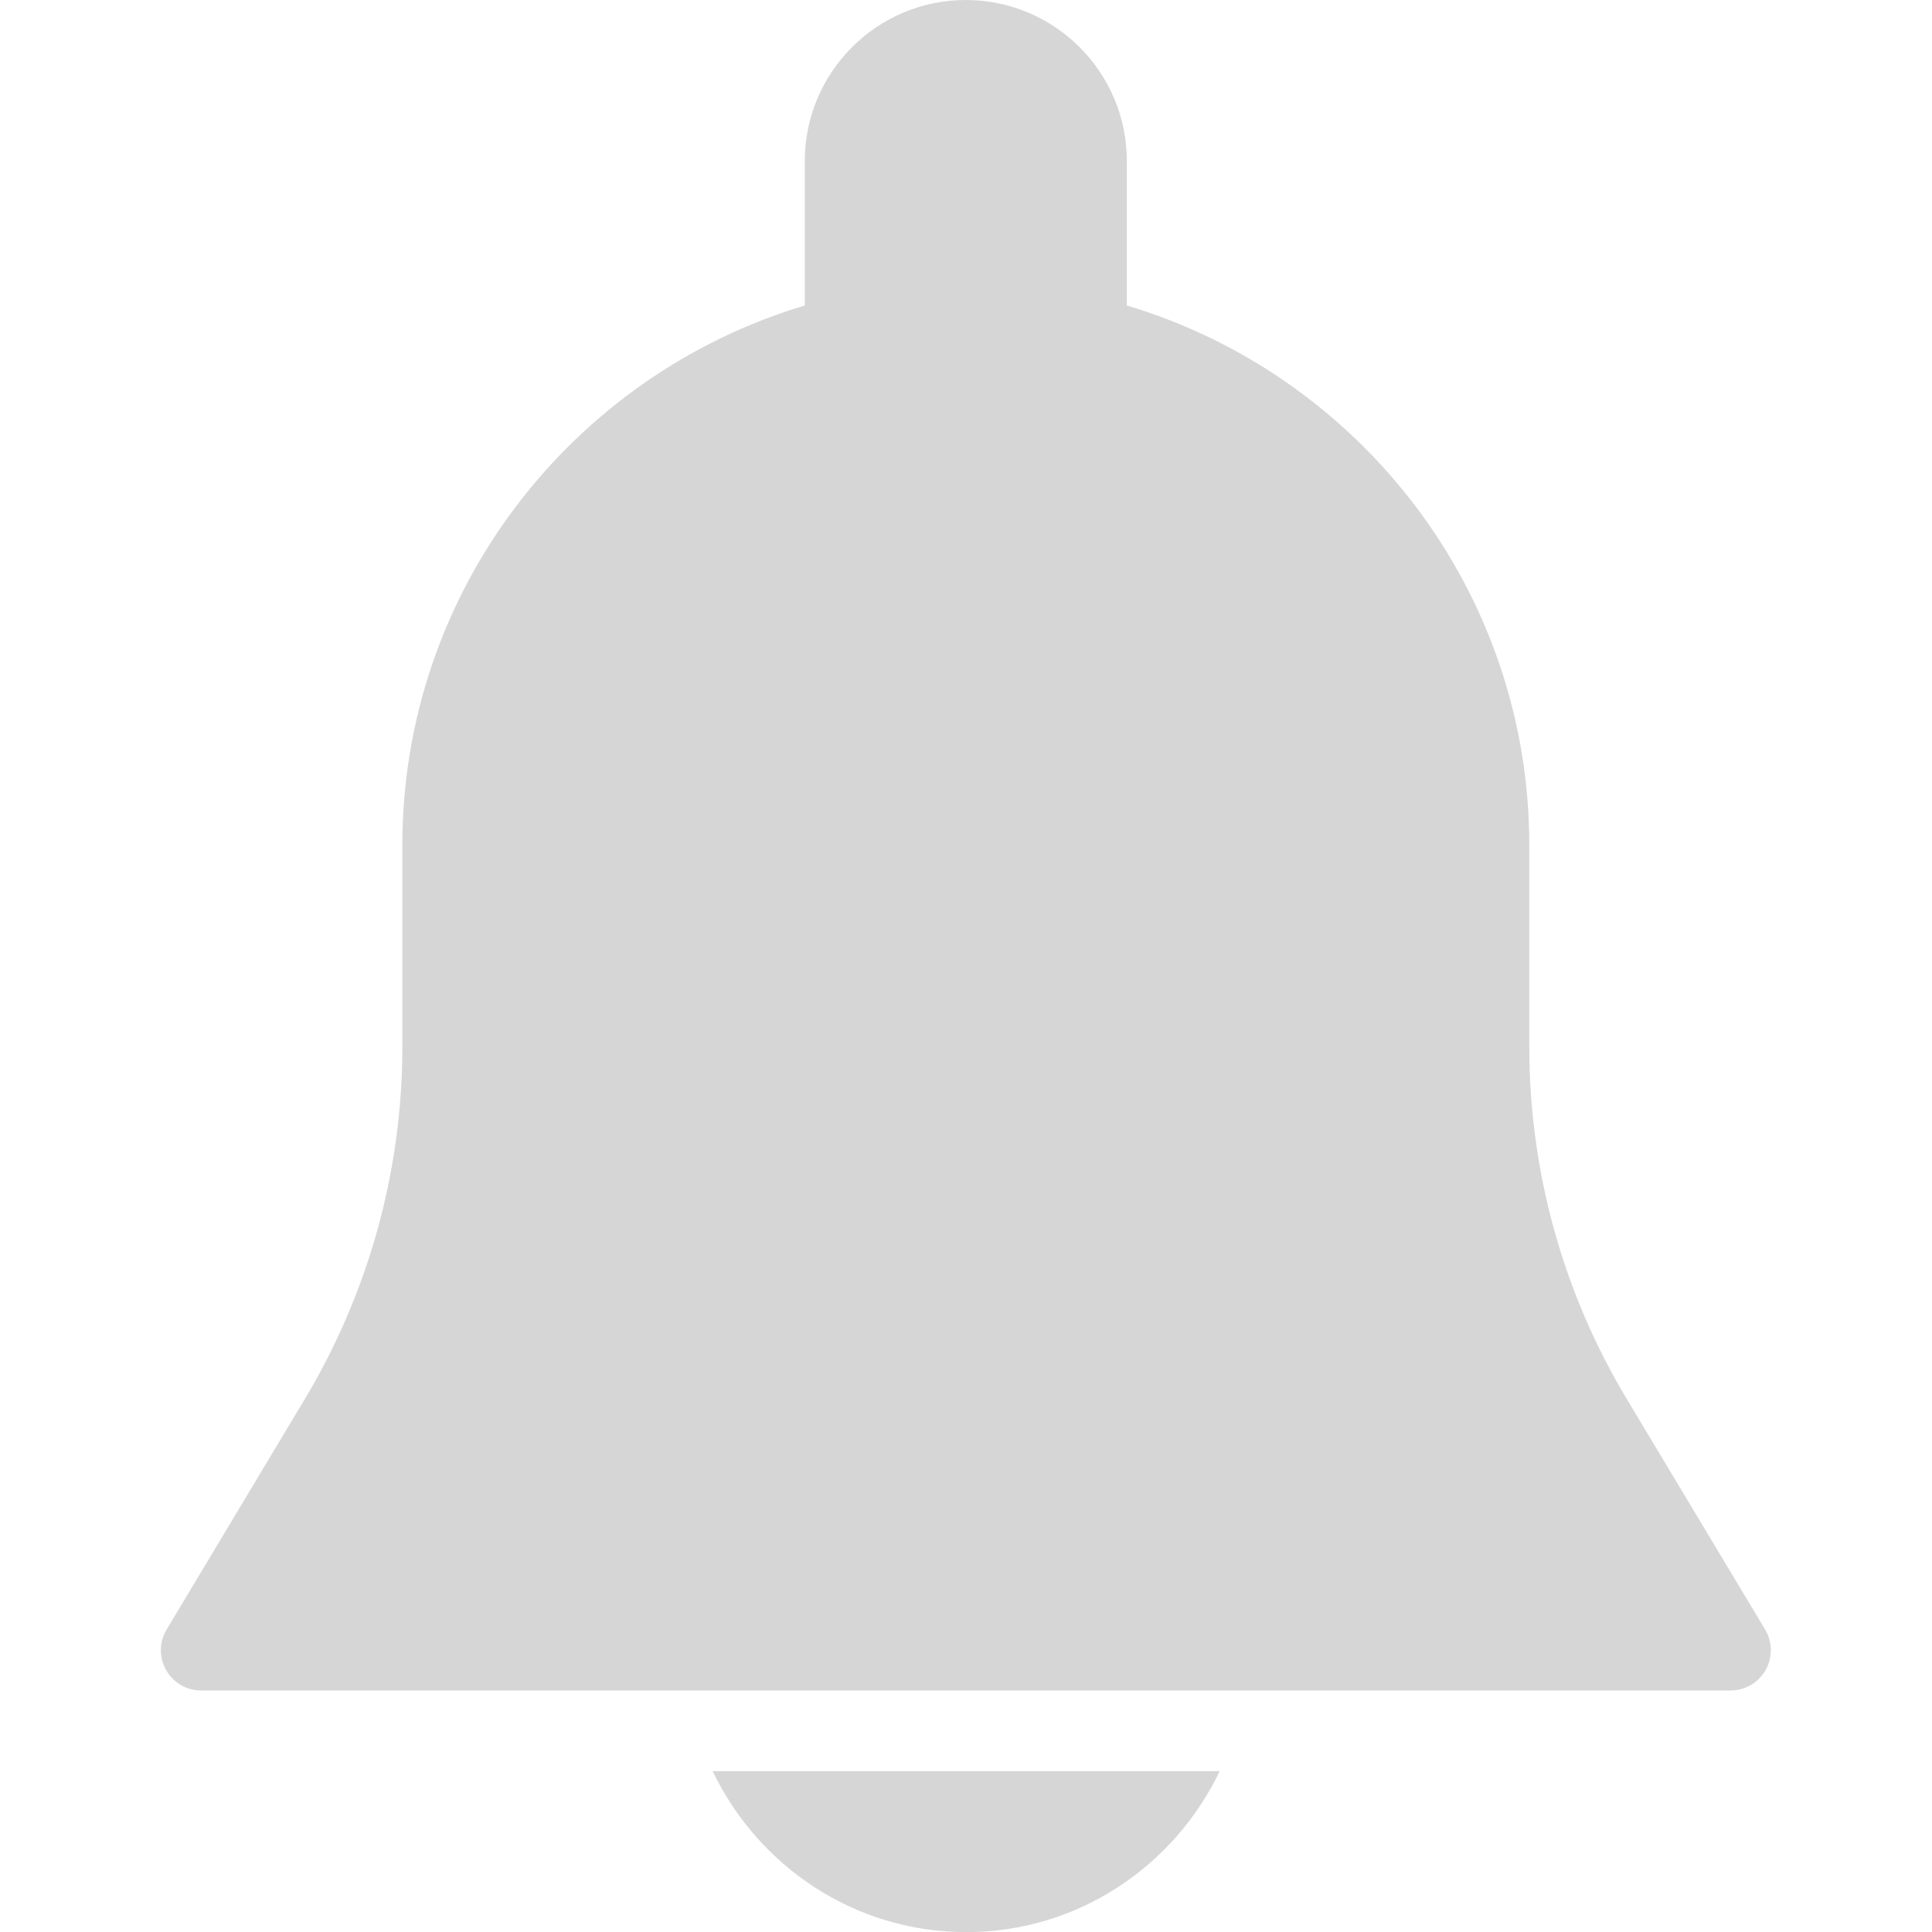 <svg width="16" height="16" viewBox="0 0 16 16" fill="none" xmlns="http://www.w3.org/2000/svg">
<g opacity="0.2" clip-path="url(#clip0)">
<path d="M14.618 13.495L13.473 11.587C12.944 10.707 12.665 9.698 12.665 8.671V7C12.665 4.89 11.257 3.105 9.332 2.53V1.333C9.332 0.598 8.734 0 7.998 0C7.263 0 6.665 0.598 6.665 1.333V2.53C4.74 3.105 3.332 4.89 3.332 7V8.671C3.332 9.698 3.052 10.706 2.524 11.587L1.38 13.495C1.318 13.598 1.316 13.726 1.376 13.831C1.435 13.935 1.545 14 1.665 14H14.332C14.452 14 14.562 13.935 14.622 13.831C14.681 13.727 14.679 13.598 14.618 13.495Z" fill="#343434"/>
<path d="M5.902 14.668C6.278 15.453 7.074 16.001 8.002 16.001C8.929 16.001 9.725 15.453 10.101 14.668H5.902Z" fill="#343434"/>
</g>
<defs>
<clipPath id="clip0">
<rect width="16" height="16" fill="white"/>
</clipPath>
</defs>
</svg>
